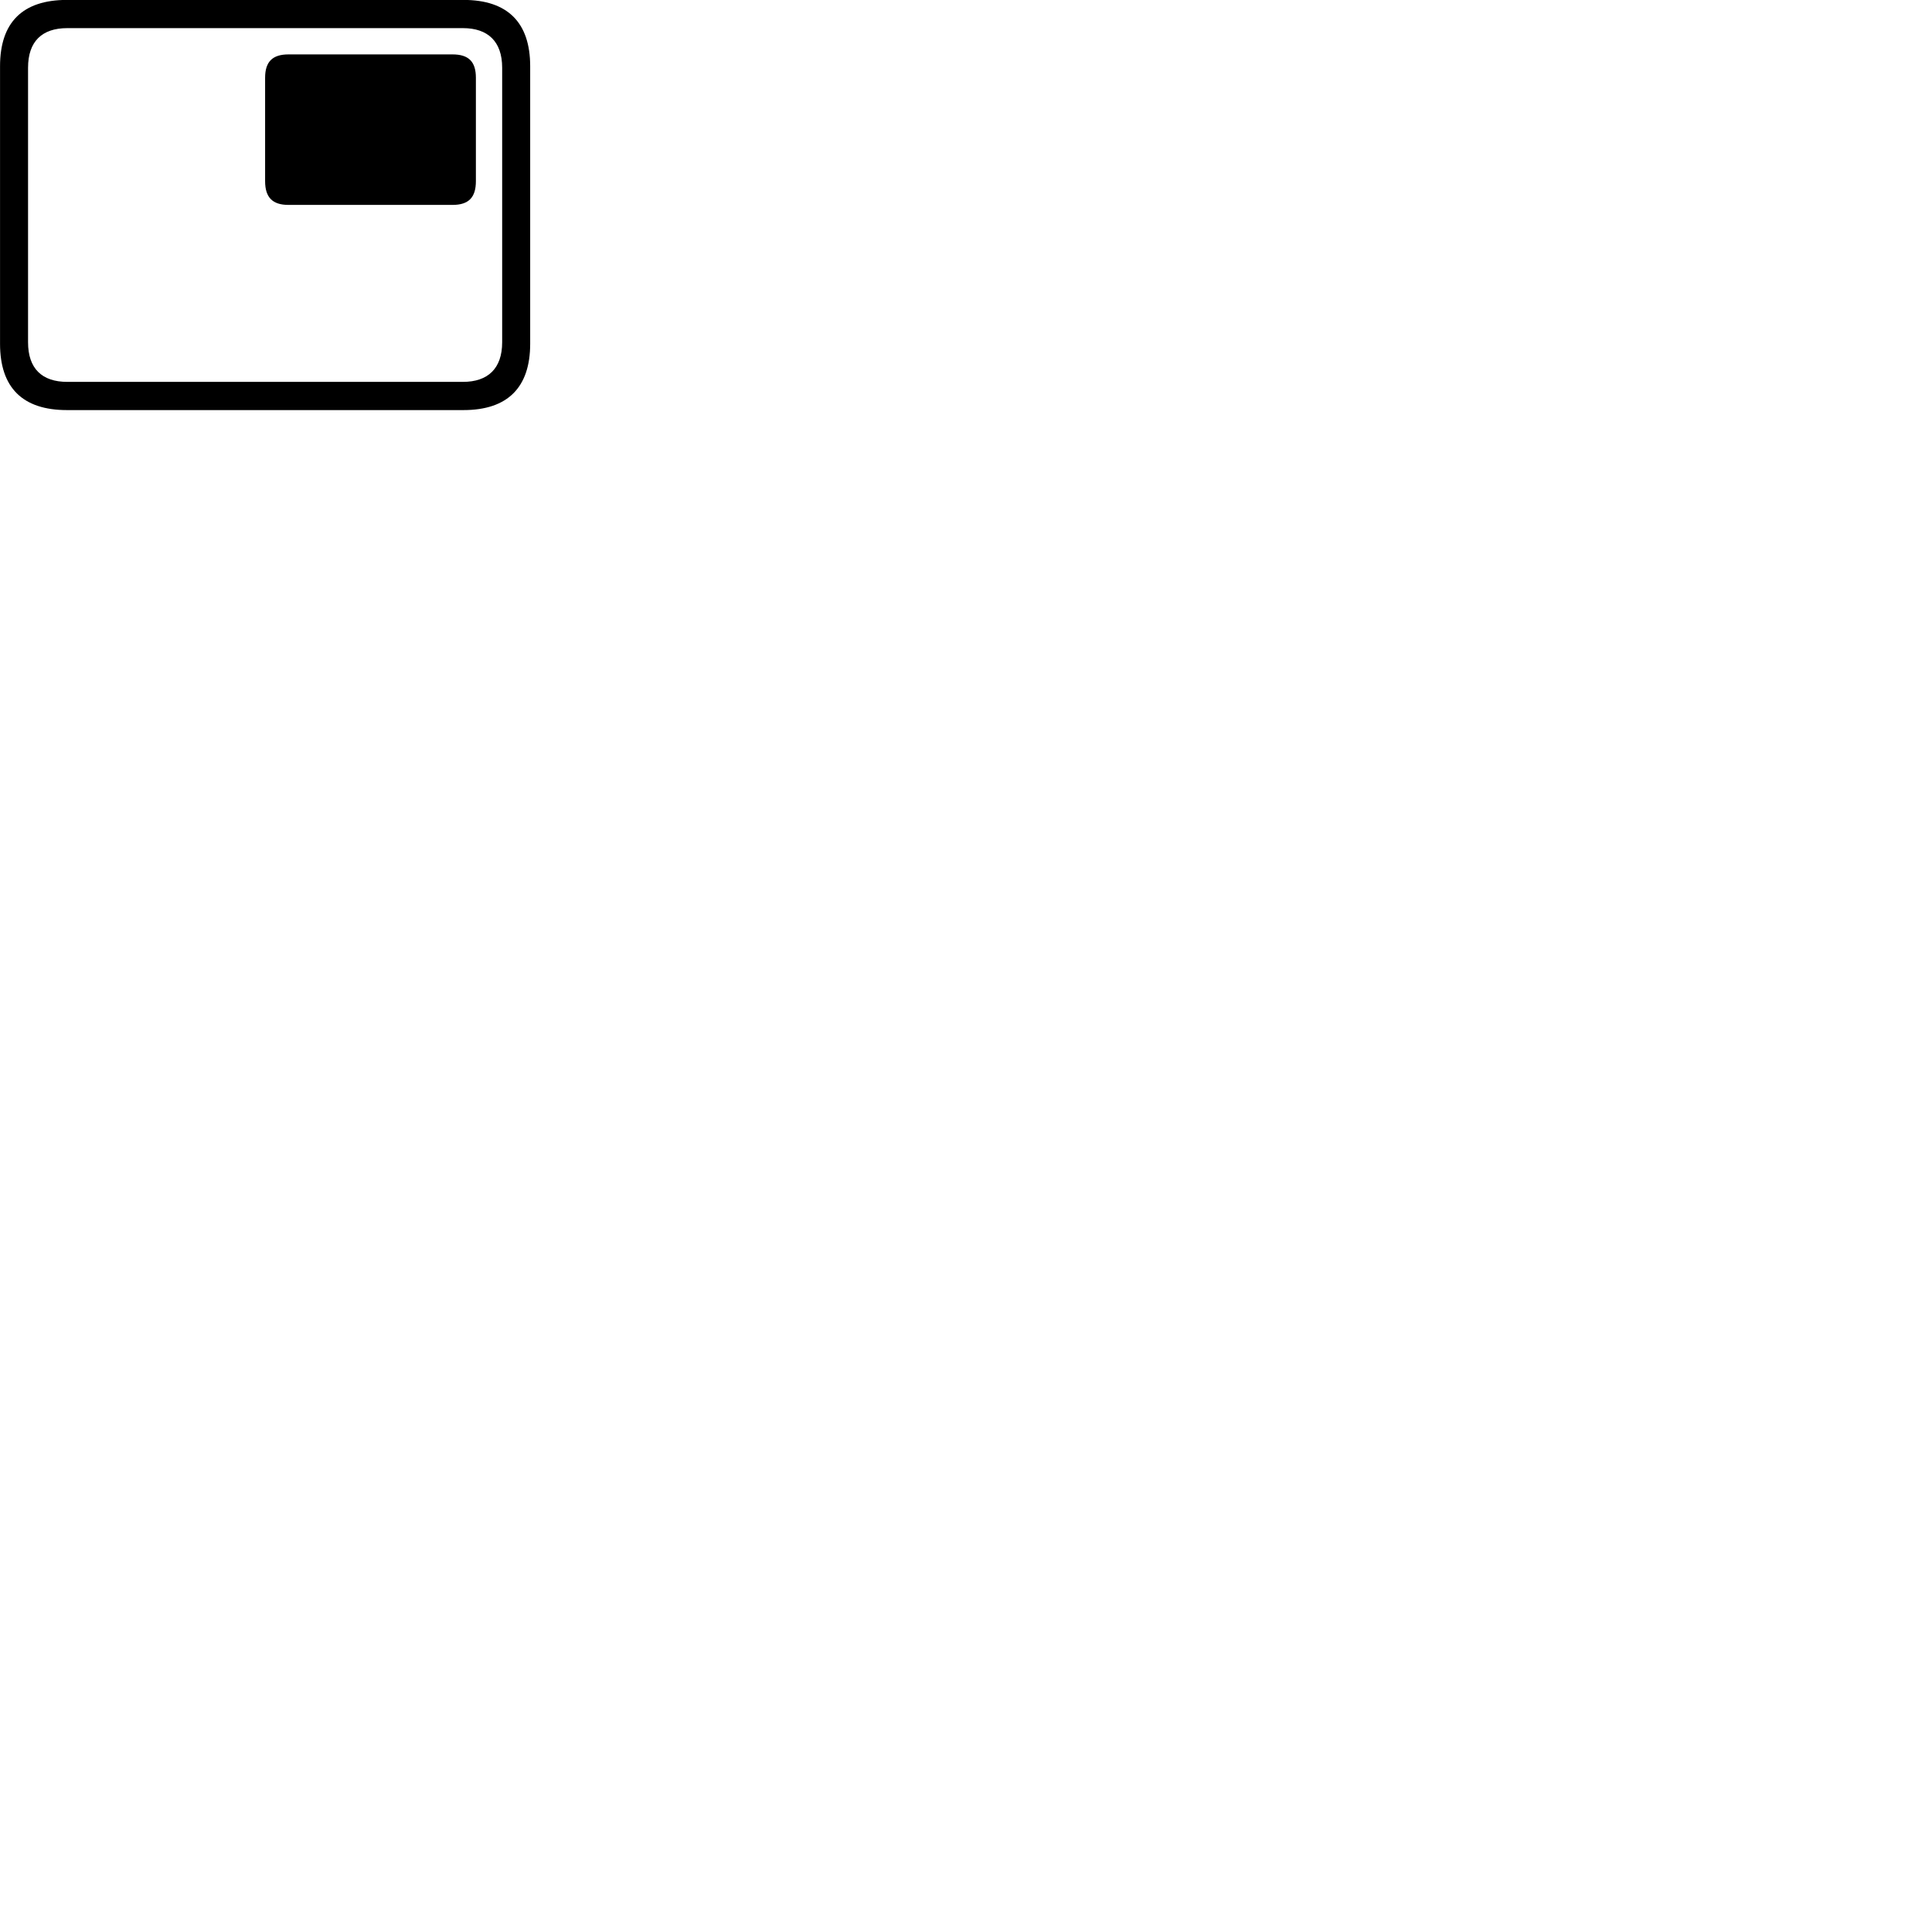 
        <svg xmlns="http://www.w3.org/2000/svg" viewBox="0 0 100 100">
            <path d="M3.462 21.226H23.992C26.282 21.226 27.442 20.046 27.442 17.796V3.426C27.442 1.176 26.282 -0.004 23.992 -0.004H3.462C1.172 -0.004 0.002 1.156 0.002 3.426V17.796C0.002 20.066 1.172 21.226 3.462 21.226ZM3.482 19.766C2.172 19.766 1.452 19.076 1.452 17.716V3.506C1.452 2.146 2.172 1.456 3.482 1.456H23.962C25.252 1.456 25.992 2.146 25.992 3.506V17.716C25.992 19.076 25.252 19.766 23.962 19.766ZM14.932 10.606H23.422C24.262 10.606 24.632 10.216 24.632 9.376V4.026C24.632 3.196 24.262 2.816 23.422 2.816H14.932C14.102 2.816 13.722 3.196 13.722 4.026V9.376C13.722 10.216 14.102 10.606 14.932 10.606Z" />
        </svg>
    